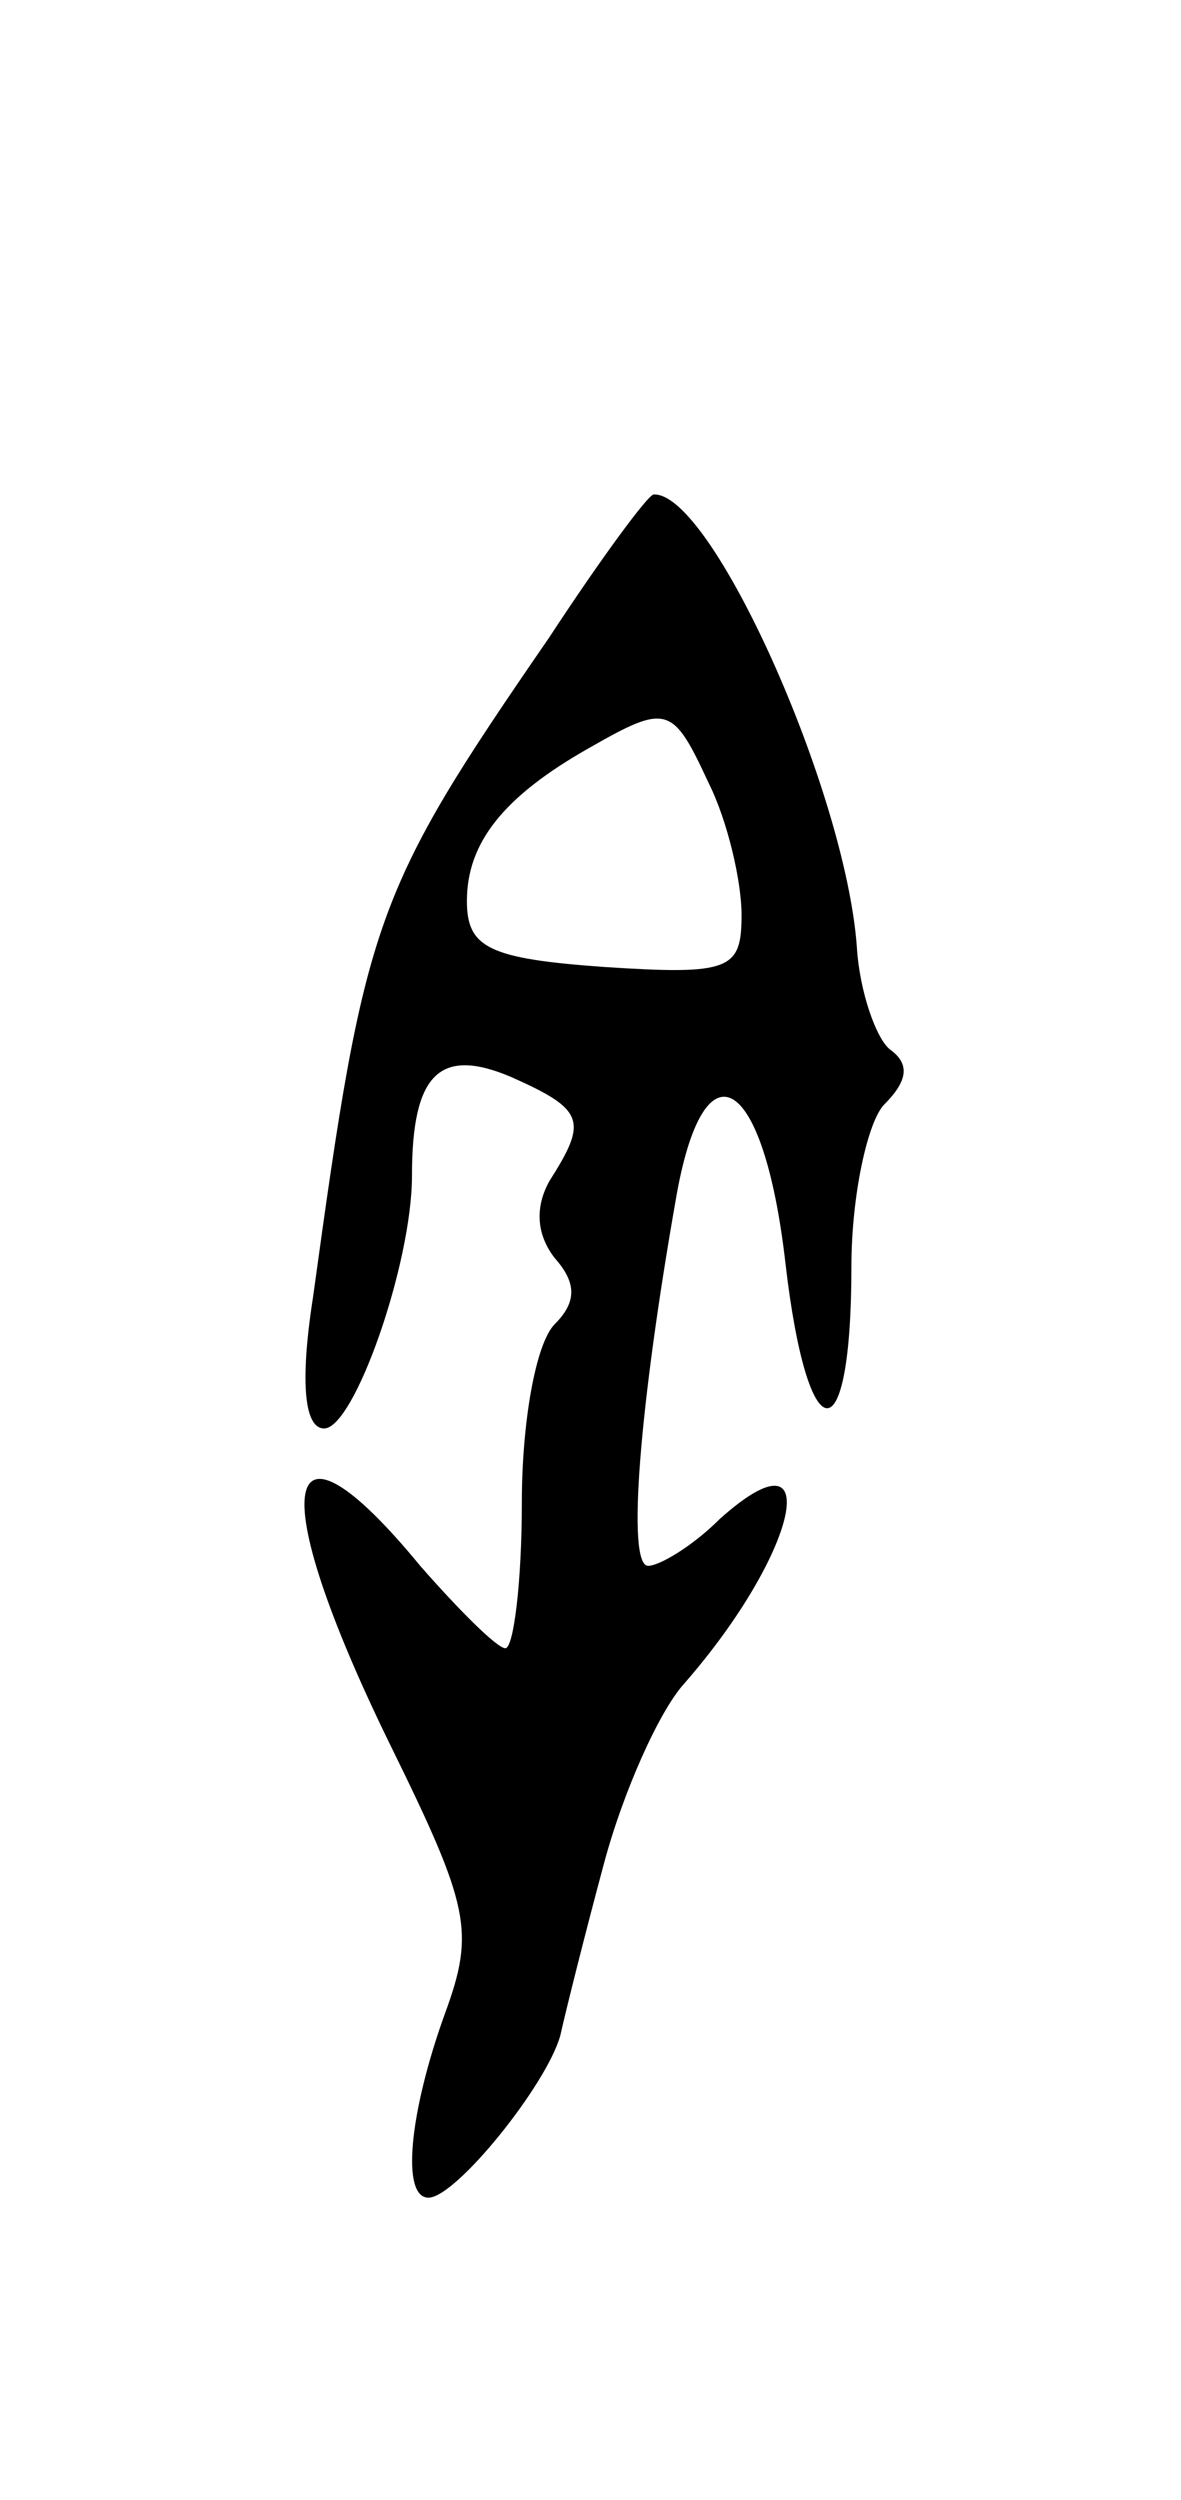 <svg version="1.0" xmlns="http://www.w3.org/2000/svg"
 width="43pt" height="91pt" viewBox="0 0 43 91"
 preserveAspectRatio="xMidYMid meet">
<g transform="translate(0,91) scale(0.1,-0.1)"
fill="#000000" stroke="none">
<path d="M200 678 c-64 -93 -67 -102 -86 -240 -5 -32 -3 -48 4 -48 11 0 32 60
32 92 0 37 10 47 36 36 27 -12 28 -16 14 -38 -5 -9 -5 -19 2 -28 8 -9 8 -16 0
-24 -7 -7 -12 -36 -12 -65 0 -29 -3 -53 -6 -53 -3 0 -17 14 -31 30 -51 62 -57
29 -11 -65 29 -59 31 -68 20 -98 -13 -36 -16 -67 -6 -67 10 0 43 41 48 59 2 9
9 37 16 63 7 26 20 55 29 65 42 48 52 95 13 60 -10 -10 -22 -17 -26 -17 -8 0
-3 59 10 133 10 59 32 47 40 -23 8 -69 24 -71 24 -1 0 26 6 53 12 59 9 9 9 15
2 20 -5 4 -11 21 -12 37 -4 57 -53 166 -74 165 -2 0 -19 -23 -38 -52z m58 -53
c7 -14 12 -36 12 -48 0 -20 -4 -22 -50 -19 -42 3 -50 7 -50 24 0 21 13 38 45
56 28 16 30 15 43 -13z"/>
</g>
</svg>

